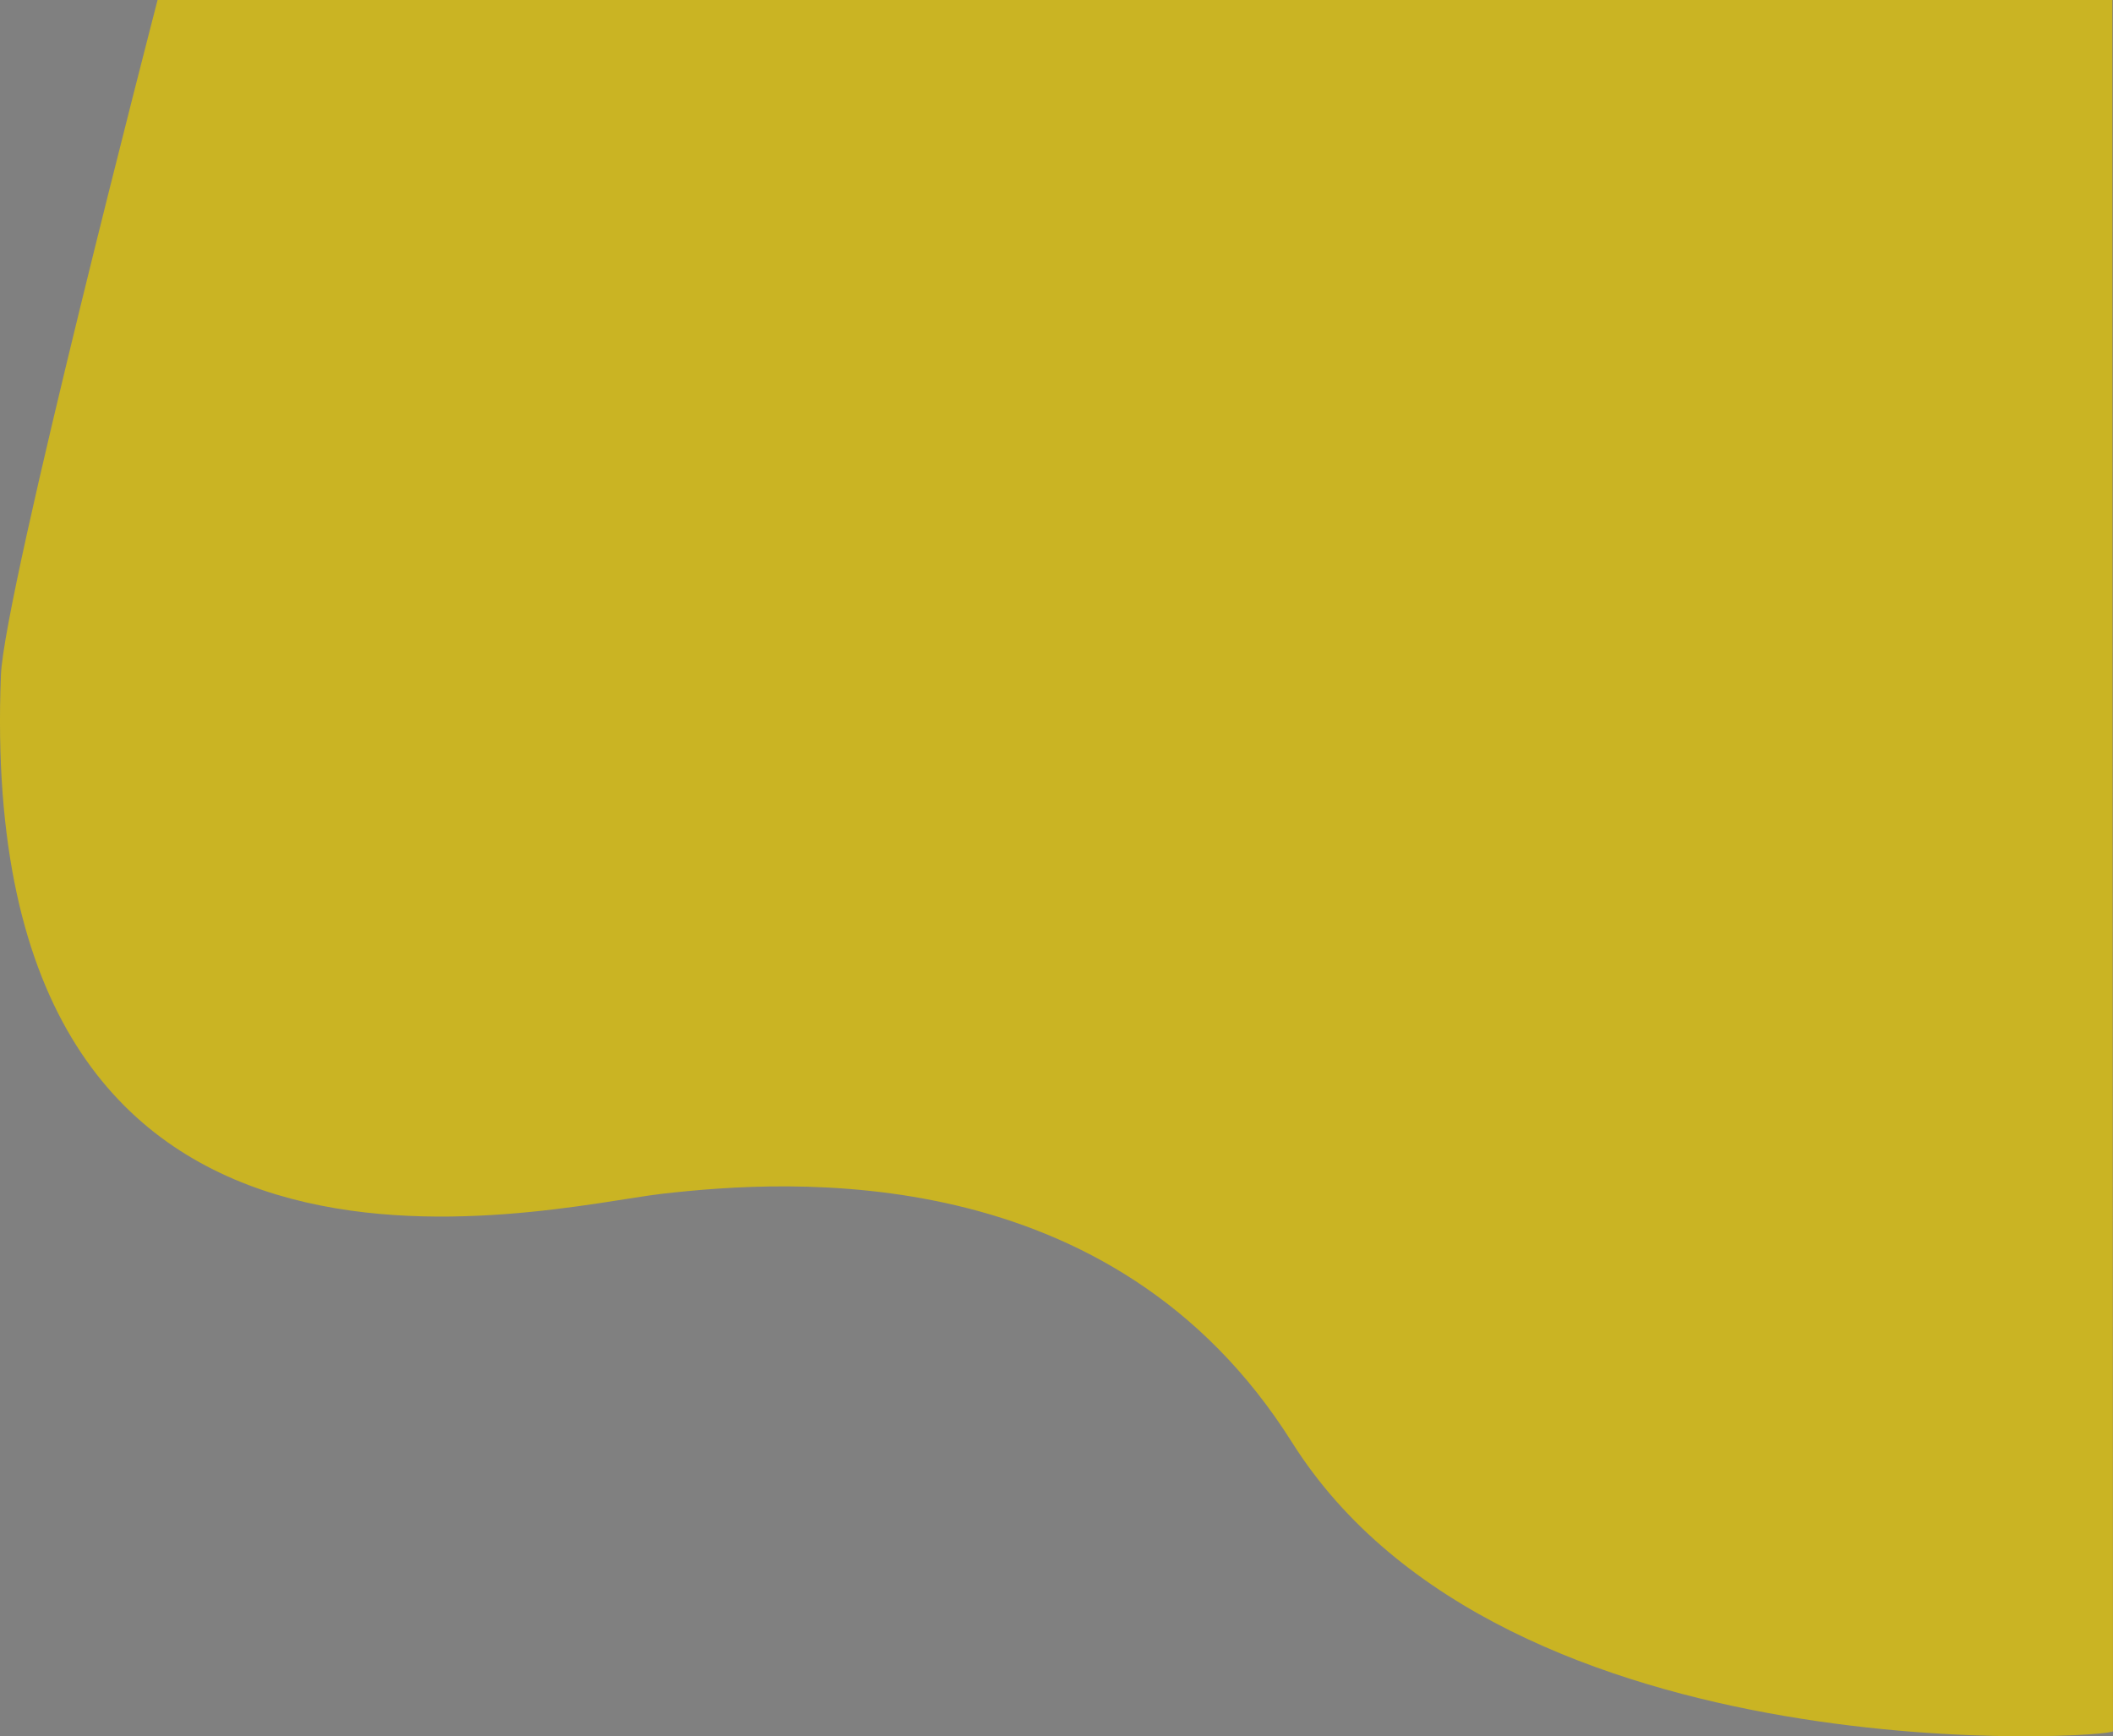 <svg id="Calque_1" data-name="Calque 1" xmlns="http://www.w3.org/2000/svg" viewBox="0 0 782.36 642.89"><rect x="0" y="0" width="782.36" height="642.89" fill="#808080" stroke="none"/><defs><style>.cls-1{fill:#fff;stroke:#000;stroke-miterlimit:10;}.cls-2{fill:#e4c600;opacity:0.73;}</style></defs><path class="cls-1" d="M1319.5,6.5" transform="translate(-1137.16 -0.5)"/><path class="cls-2" d="M1195.5.5s-56.77,219-58,250c-10,252,201,197,245,192,46.37-5.27,166.46-13.69,233,92,78.92,125.35,306.12,109.31,304,107l-.22-641Z" transform="translate(-1137.16 -0.5)"/><path class="cls-1" d="M1498.5,48.5" transform="translate(-1137.16 -0.5)"/></svg>